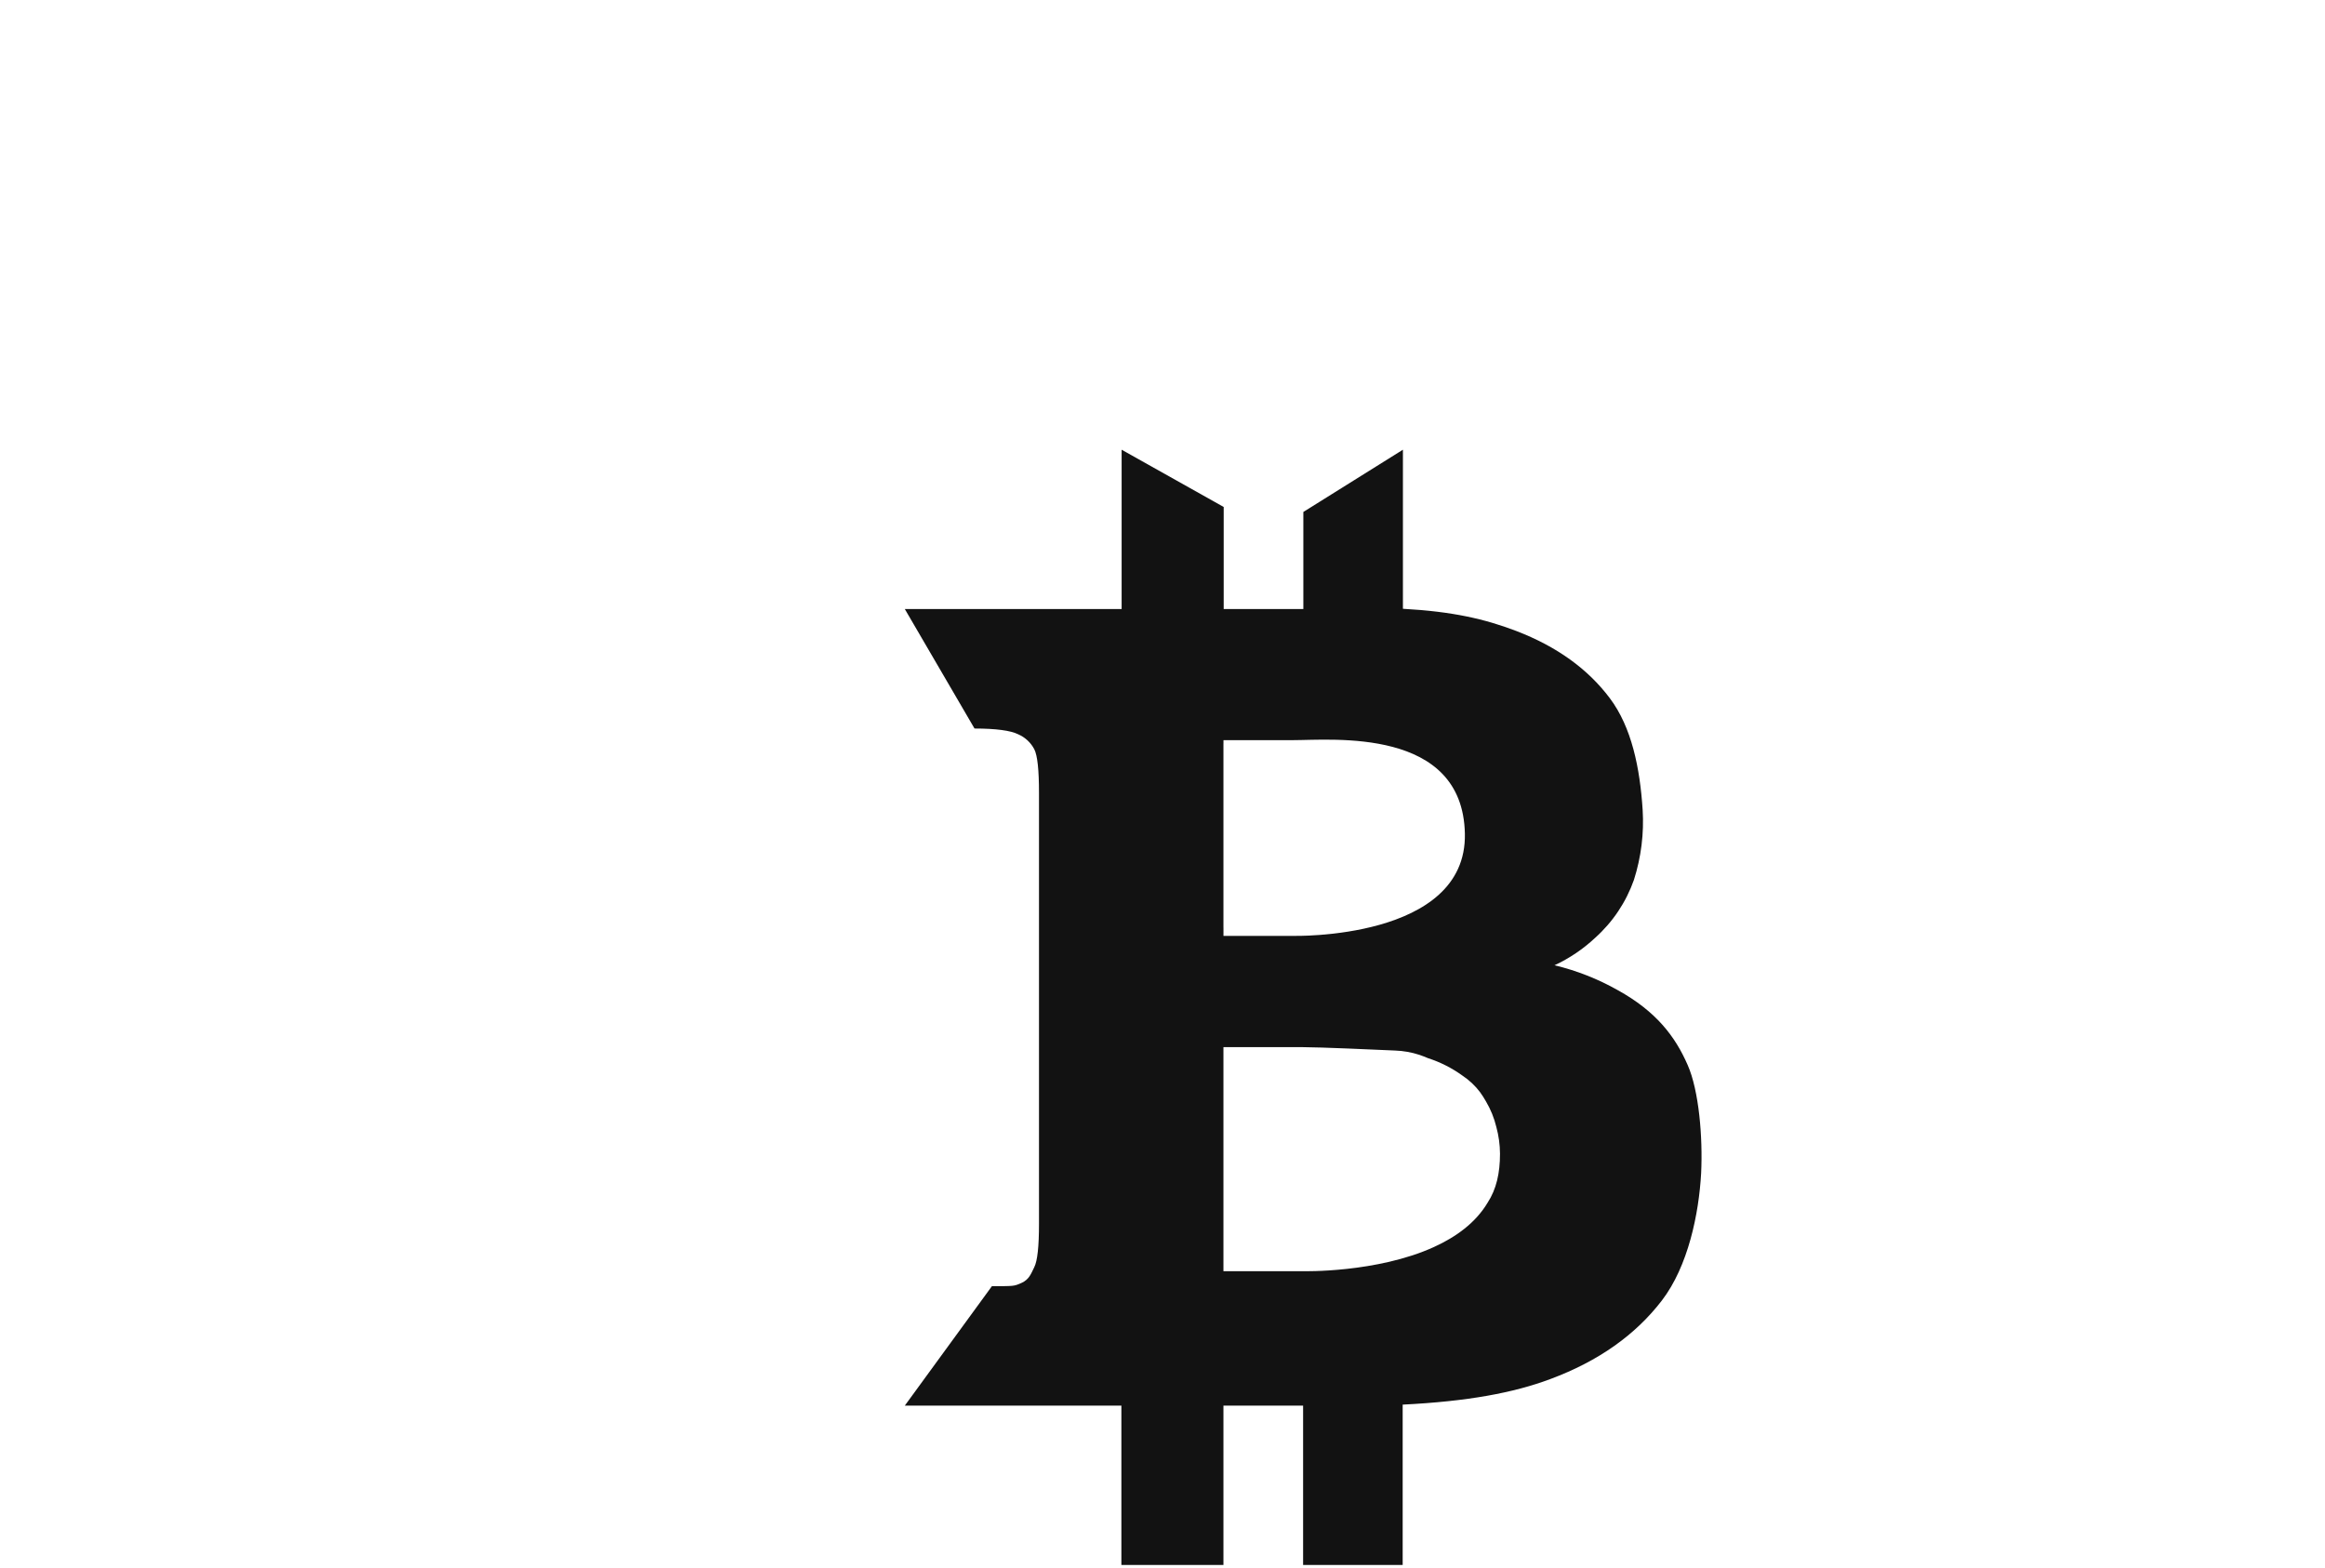 <svg width="934" height="630" viewBox="0 0 934 630" fill="none" xmlns="http://www.w3.org/2000/svg">
<path d="M677.982 427.859C672.982 416.359 665.282 406.259 649.882 397.759C641.922 393.259 633.373 389.893 624.482 387.759C630.464 384.98 635.966 381.267 640.782 376.759C647.862 370.43 653.228 362.416 656.382 353.459C659.285 344.357 660.472 334.795 659.882 325.259C658.782 308.459 655.482 292.159 646.682 280.459C637.882 268.759 625.482 259.759 609.082 253.459C596.482 248.659 583.582 245.659 563.582 244.559V180.659L523.582 205.659V244.659H491.582V203.659L450.582 180.659V244.659H363.482L391.482 292.659C400.132 292.669 405.992 293.469 408.982 294.959C411.773 296.154 414.068 298.272 415.482 300.959C416.782 303.459 417.382 309.359 417.382 318.459V491.659C417.382 500.659 416.782 506.459 415.482 509.059C414.182 511.659 413.482 513.959 410.382 515.359C407.282 516.759 407.182 516.659 398.582 516.659H398.482L363.482 564.659H450.482V628.659H491.482V564.659H523.482V628.659H563.482V564.259C589.482 562.959 607.982 559.559 622.882 553.959C642.182 546.759 656.982 536.259 667.582 522.459C678.182 508.659 682.482 487.559 683.382 471.259C684.082 456.759 682.482 438.059 677.982 427.859ZM491.482 298.659H491.492V297.329H519.452C535.182 297.329 587.602 292.089 588.472 334.899C589.352 377.709 519.452 375.959 519.452 375.959H491.492V372.659H491.482V298.659ZM491.482 420.659H523.482C529.982 420.659 552.342 421.649 560.482 422.019C563.801 422.14 567.086 422.725 570.242 423.759C571.392 424.149 572.482 424.589 573.662 425.079C578.594 426.673 583.247 429.028 587.452 432.059C590.193 433.87 592.605 436.136 594.582 438.759C595.438 439.943 596.226 441.175 596.942 442.449C598.835 445.653 600.241 449.121 601.112 452.739C602.065 456.234 602.559 459.837 602.582 463.459C602.582 471.249 601.142 477.699 597.592 483.159C592.782 491.219 584.892 496.929 576.012 500.959C553.052 511.399 523.482 510.659 523.482 510.659H491.482V420.659Z" fill="#121212"/>
</svg>
